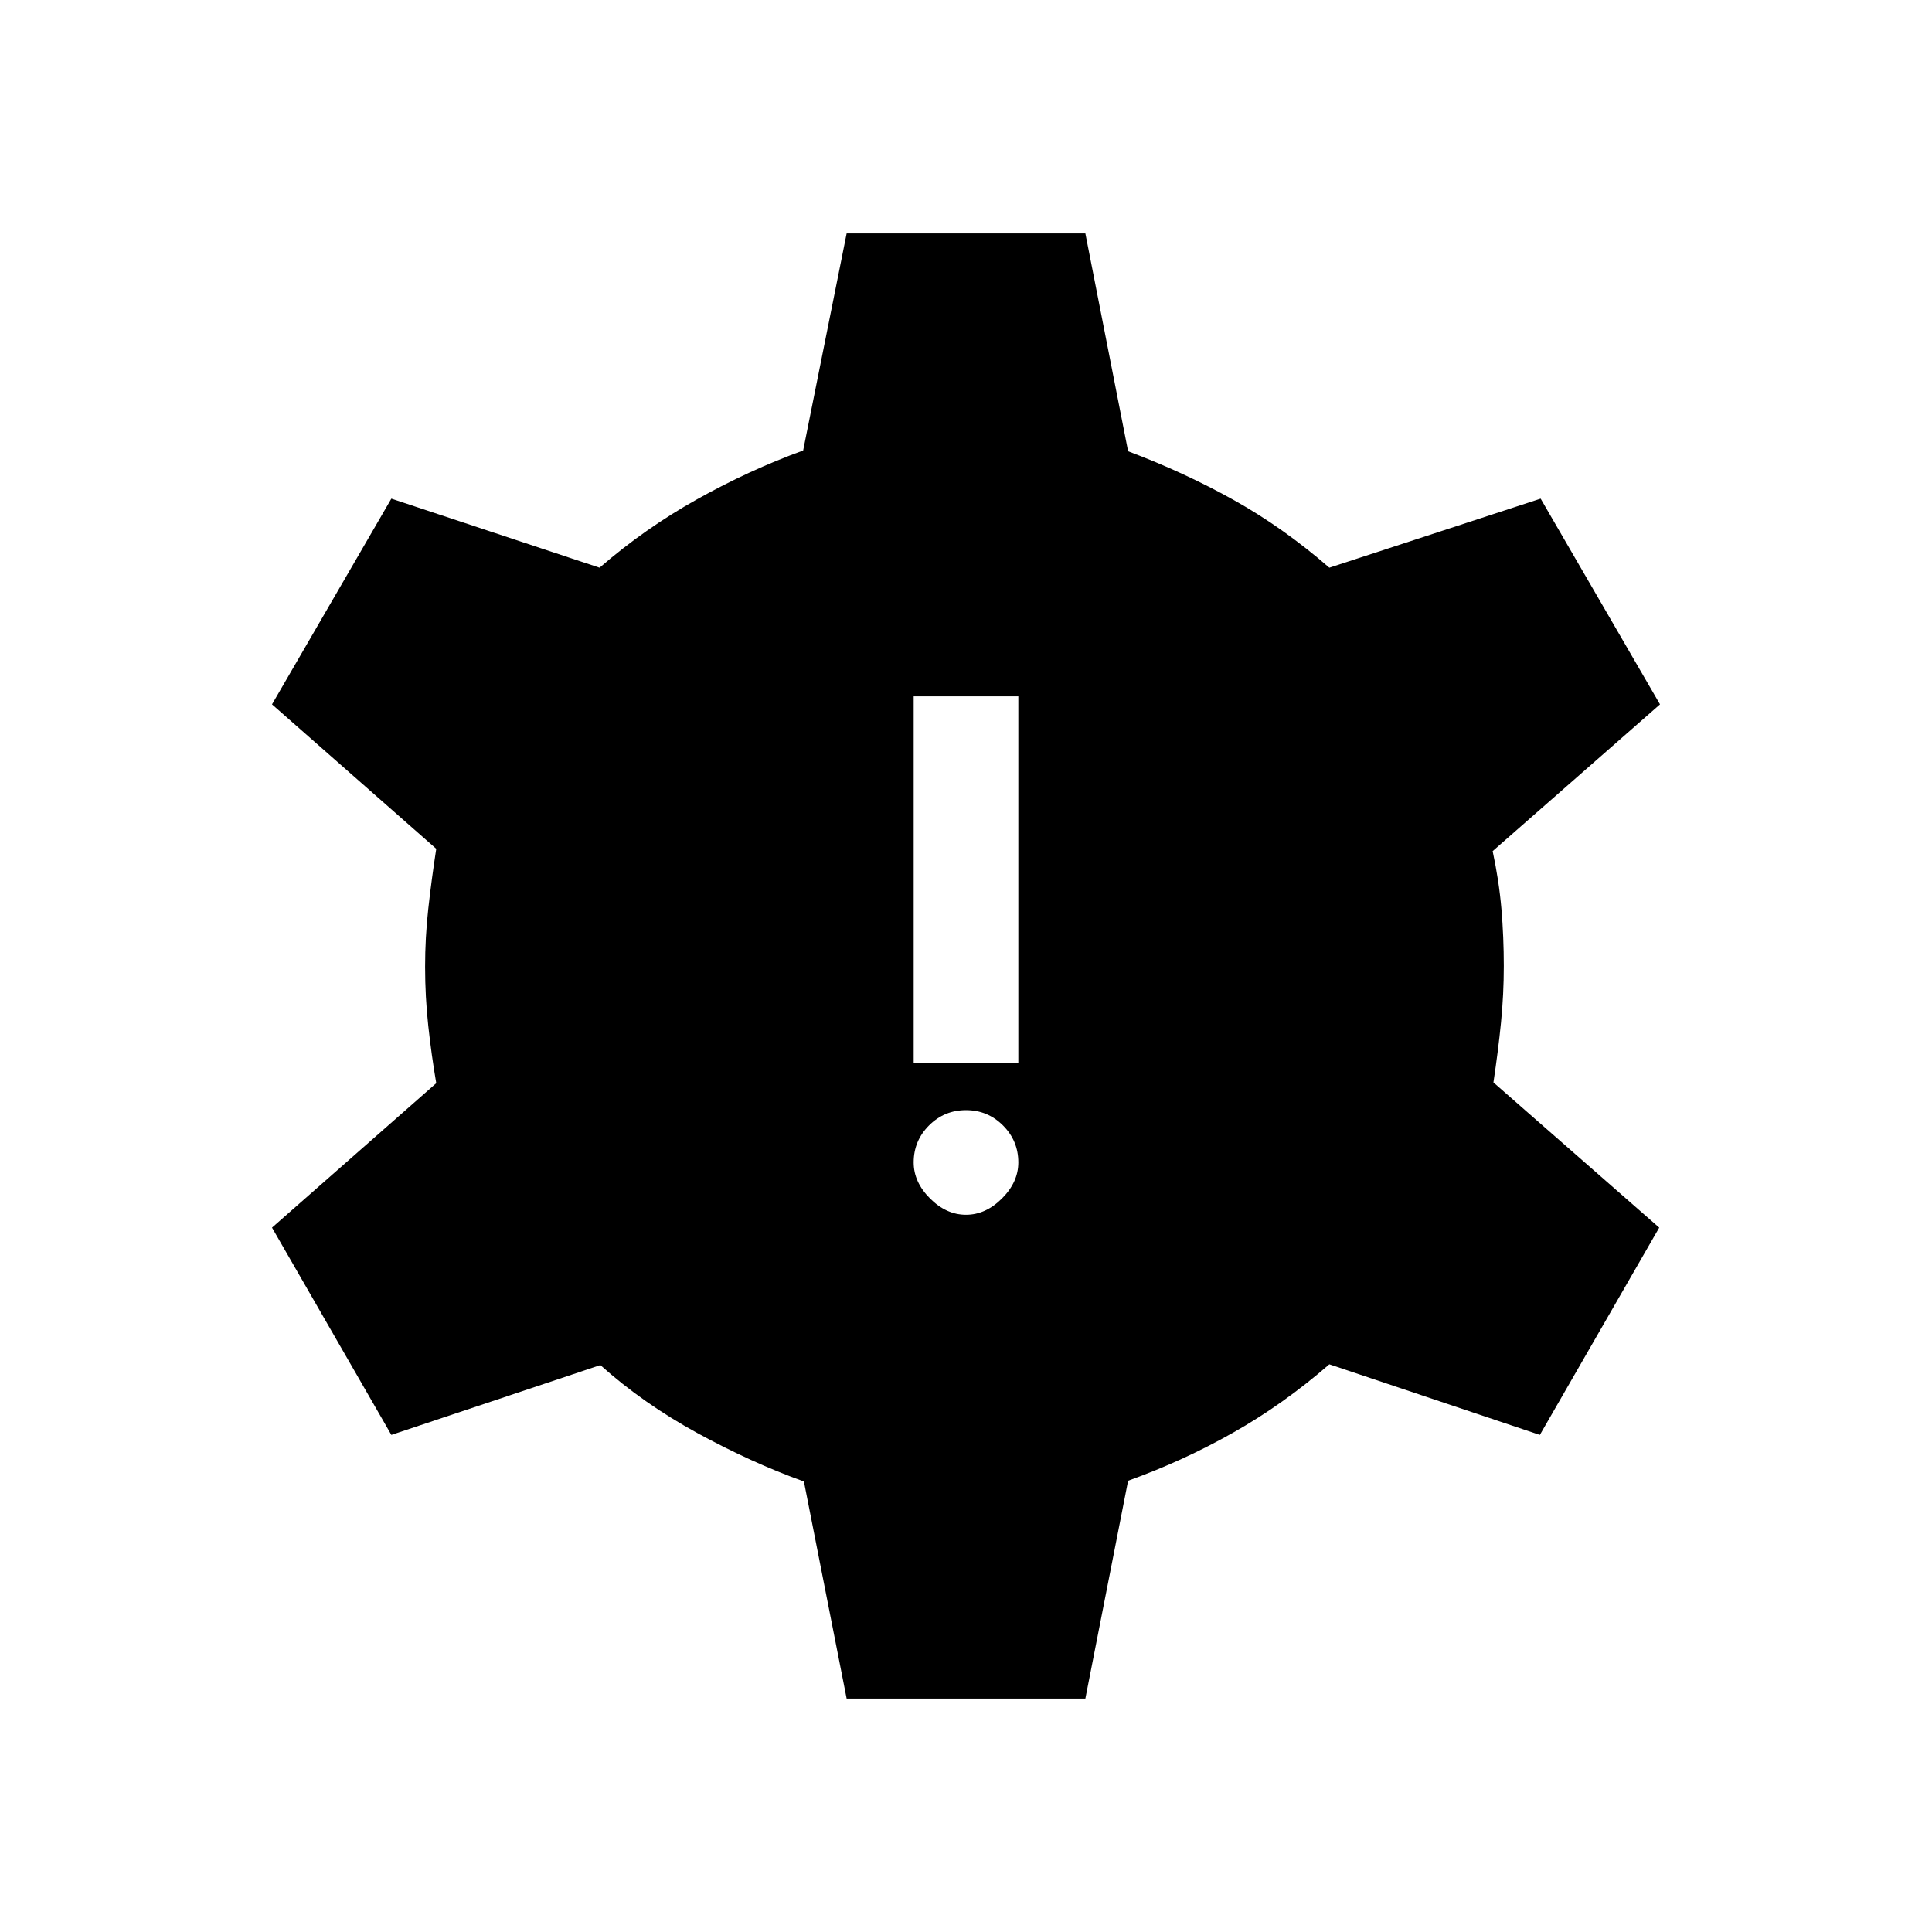 <svg xmlns="http://www.w3.org/2000/svg" height="20" viewBox="0 -960 960 960" width="20"><path d="m420.69-116-21.23-107.85q-26.07-9.38-52.96-24.07-26.88-14.7-48.19-33.77L194.46-247l-59.3-103 81.61-71.77q-2.38-13.92-3.96-28.42-1.58-14.5-1.58-29.43 0-14.53 1.58-28.84t3.96-29.77L135.16-610l59.3-102.23 103.46 34.31q22.47-19.46 48.39-33.96t52.77-24.27L420.69-844h118.62l21.23 108.23q28 10.54 52.57 24.27 24.58 13.73 47.43 33.58l105-34.31L824.84-610l-83.15 72.92q3.15 14.69 4.35 28.62 1.19 13.92 1.19 28.46 0 14.15-1.39 28.08-1.38 13.92-3.76 29.77L824.46-350l-59.31 103-104.61-35.08q-22.85 19.85-47.81 33.96-24.96 14.12-52.19 23.89L539.31-116H420.69ZM480-356.39q9.77 0 17.88-8.11 8.12-8.12 8.12-17.89 0-10.76-7.62-18.38-7.61-7.61-18.38-7.61t-18.38 7.61q-7.62 7.62-7.62 18.38 0 9.77 8.12 17.89 8.11 8.11 17.88 8.11ZM454-432h52v-182h-52v182Z"/></svg>